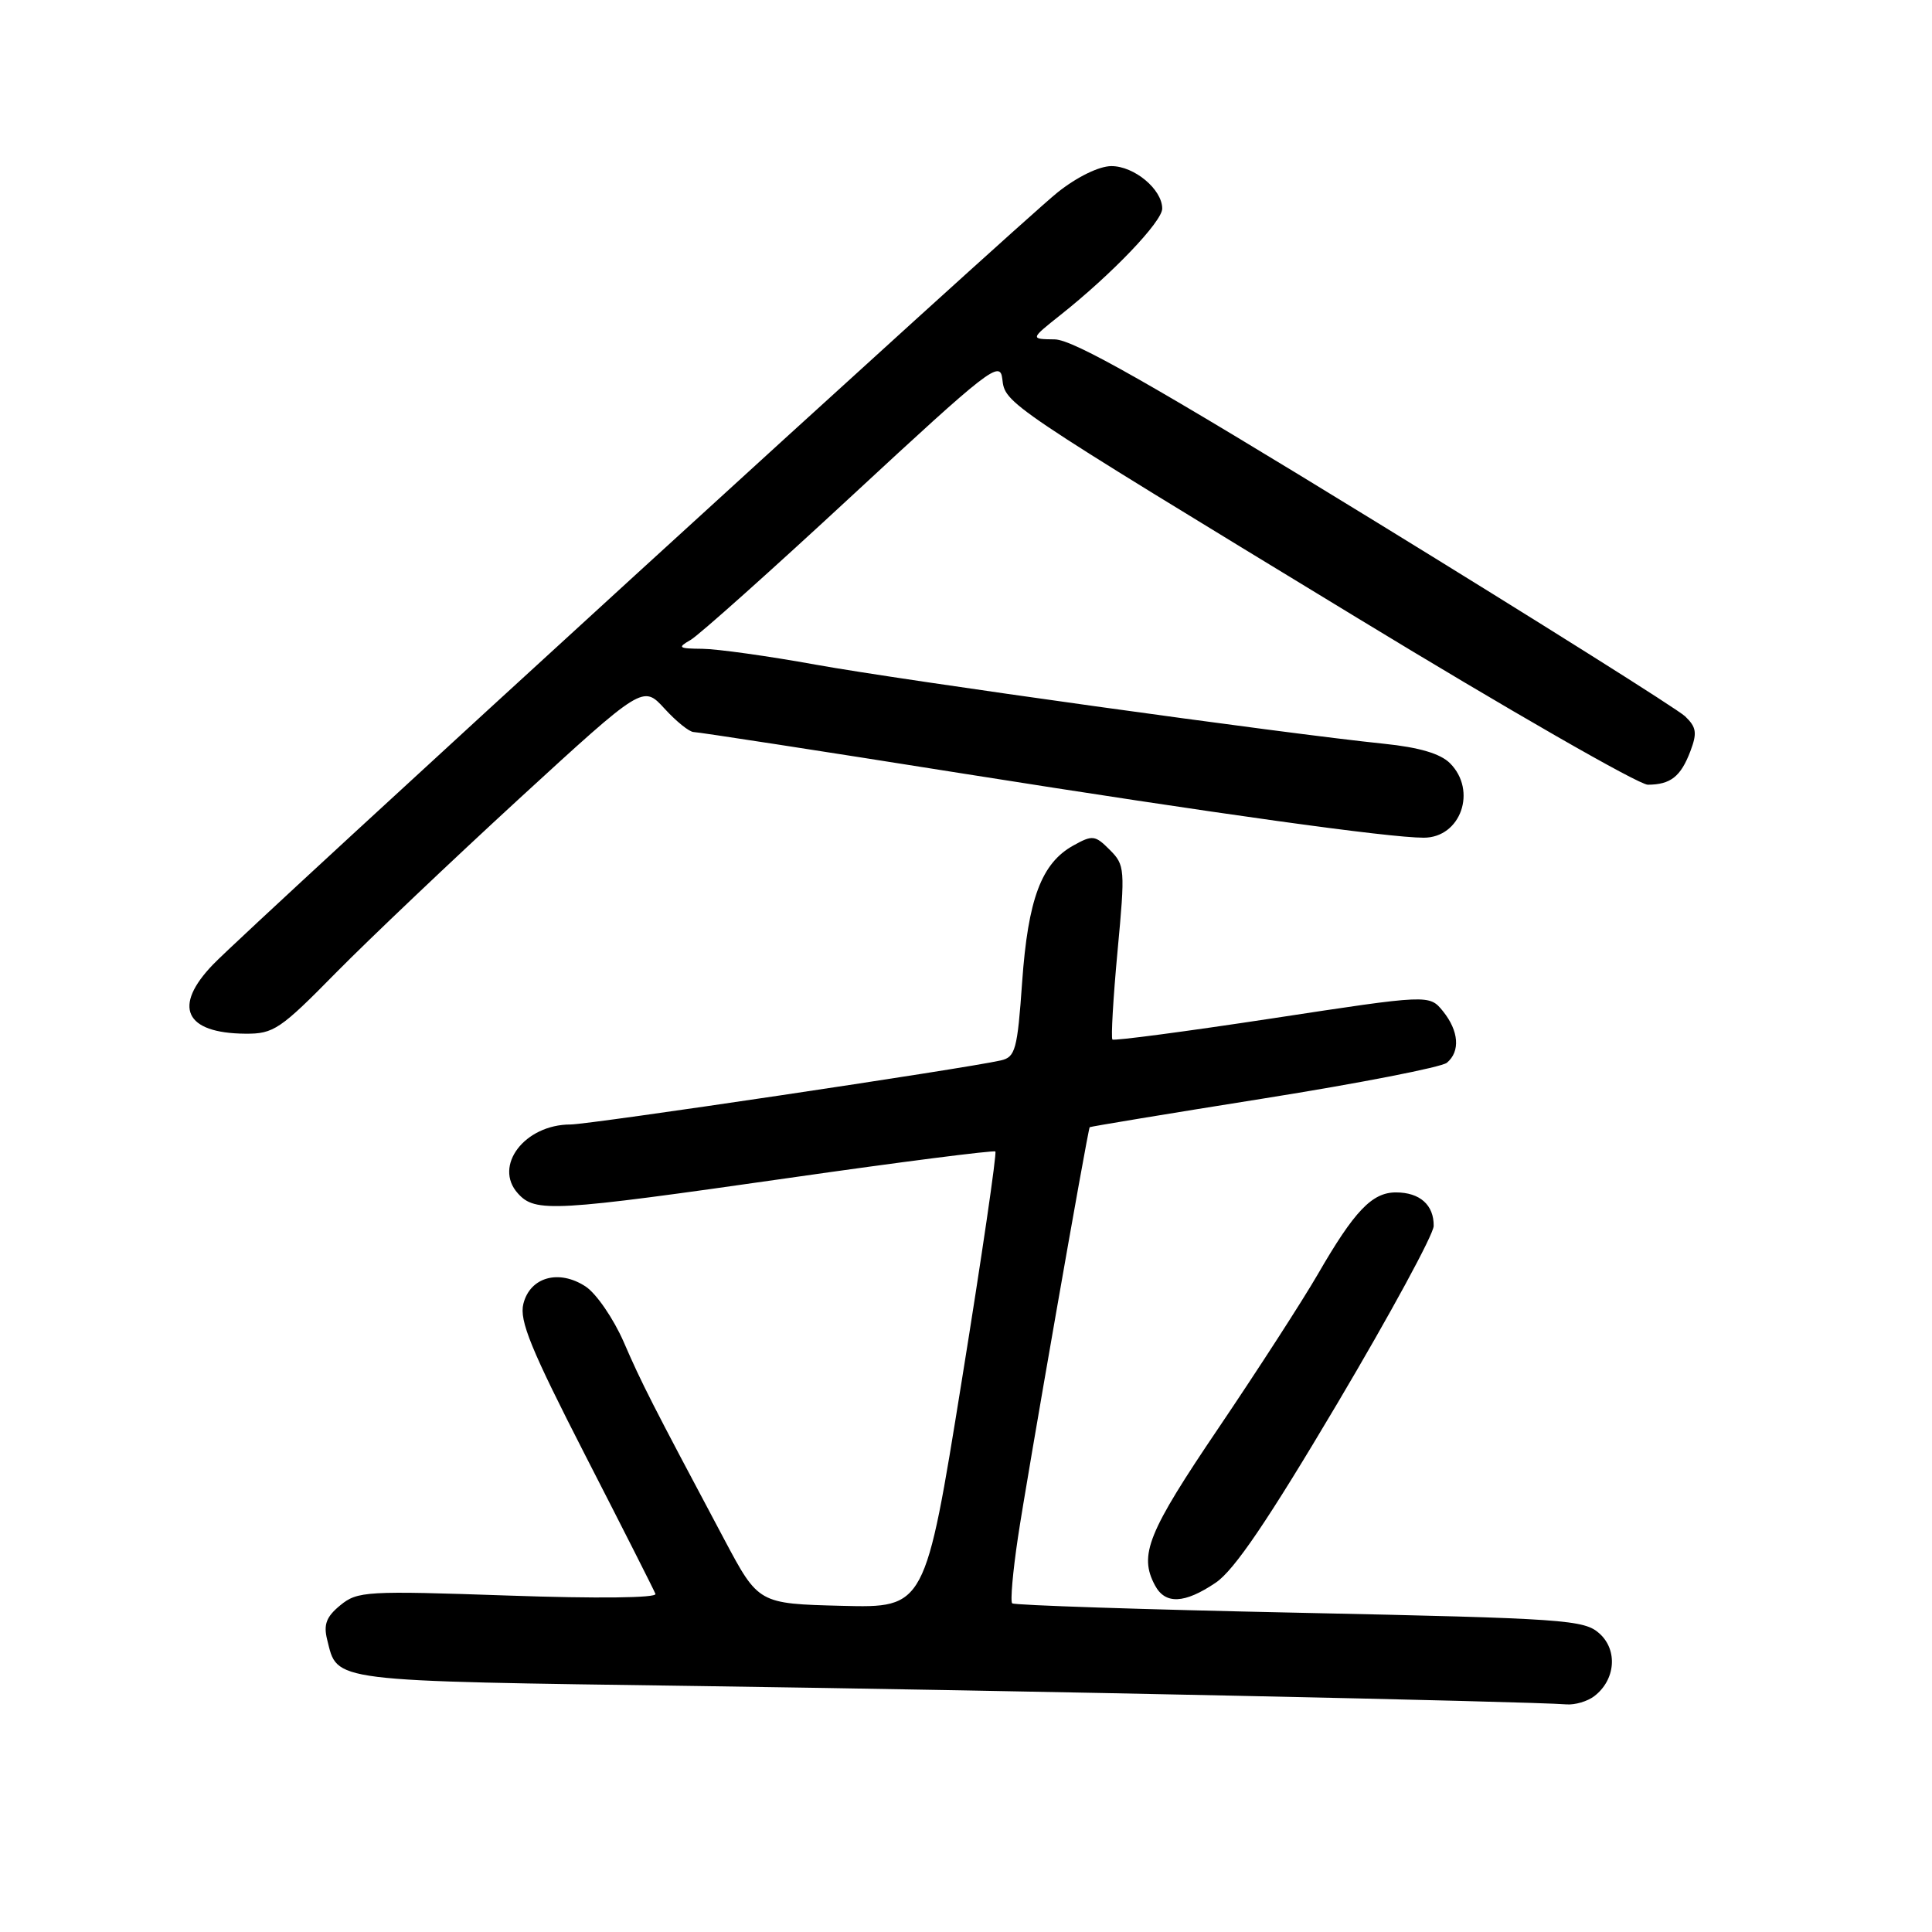 <?xml version="1.0" encoding="UTF-8" standalone="no"?>
<!DOCTYPE svg PUBLIC "-//W3C//DTD SVG 1.1//EN" "http://www.w3.org/Graphics/SVG/1.1/DTD/svg11.dtd" >
<svg xmlns="http://www.w3.org/2000/svg" xmlns:xlink="http://www.w3.org/1999/xlink" version="1.1" viewBox="0 0 256 256">
 <g >
 <path fill="currentColor"
d=" M 211.25 224.75 C 214.06 222.60 214.39 218.67 211.95 216.46 C 209.92 214.62 207.49 214.45 172.18 213.70 C 151.50 213.27 134.37 212.70 134.12 212.45 C 133.86 212.20 134.20 208.28 134.88 203.74 C 135.98 196.31 144.13 149.71 144.39 149.36 C 144.45 149.28 154.83 147.56 167.47 145.55 C 180.10 143.54 191.01 141.41 191.72 140.82 C 193.52 139.32 193.31 136.61 191.20 133.99 C 189.39 131.77 189.39 131.77 168.59 134.94 C 157.14 136.68 147.61 137.94 147.40 137.74 C 147.20 137.53 147.50 132.26 148.08 126.03 C 149.10 115.13 149.06 114.62 147.05 112.61 C 145.11 110.66 144.76 110.62 142.23 112.03 C 138.00 114.37 136.22 119.11 135.44 130.12 C 134.81 139.11 134.54 140.07 132.62 140.51 C 127.92 141.59 78.13 149.00 75.60 149.00 C 69.52 149.00 65.33 154.50 68.63 158.14 C 70.93 160.69 73.24 160.56 104.50 156.09 C 119.35 153.96 131.67 152.39 131.89 152.58 C 132.10 152.78 130.10 166.47 127.43 183.00 C 122.59 213.06 122.59 213.06 111.55 212.78 C 100.50 212.50 100.50 212.50 95.98 204.00 C 86.28 185.78 85.03 183.32 82.65 177.83 C 81.29 174.72 79.02 171.41 77.60 170.47 C 74.06 168.15 70.24 169.21 69.35 172.76 C 68.79 174.98 70.34 178.76 77.58 192.89 C 82.49 202.46 86.66 210.70 86.85 211.20 C 87.06 211.74 79.16 211.83 67.35 211.42 C 48.55 210.77 47.37 210.84 45.10 212.70 C 43.24 214.22 42.85 215.25 43.35 217.26 C 44.77 222.91 43.19 222.71 92.70 223.41 C 134.35 224.00 202.49 225.44 207.56 225.84 C 208.69 225.93 210.35 225.44 211.25 224.75 Z  M 161.08 209.72 C 163.53 208.08 167.99 201.50 177.20 185.97 C 184.20 174.16 189.95 163.58 189.97 162.45 C 190.01 159.67 188.14 158.00 184.97 158.00 C 181.80 158.00 179.46 160.46 174.62 168.84 C 172.60 172.33 166.69 181.48 161.48 189.19 C 152.08 203.08 150.88 206.04 153.04 210.07 C 154.40 212.62 156.95 212.51 161.08 209.72 Z  M 44.52 128.89 C 48.91 124.44 59.86 114.04 68.85 105.78 C 85.20 90.78 85.20 90.78 88.05 93.89 C 89.61 95.60 91.35 97.00 91.92 97.00 C 92.49 97.00 108.61 99.48 127.73 102.52 C 161.17 107.82 183.99 111.00 188.65 111.00 C 193.56 111.00 195.76 104.76 192.13 101.13 C 190.86 99.86 188.05 99.03 183.38 98.55 C 170.35 97.22 119.48 90.13 108.08 88.07 C 101.79 86.93 95.04 85.99 93.08 85.97 C 89.89 85.94 89.72 85.82 91.50 84.80 C 92.60 84.17 102.28 75.52 113.00 65.58 C 131.12 48.79 132.52 47.70 132.81 50.20 C 133.19 53.51 132.96 53.35 179.85 81.88 C 199.84 94.05 217.16 103.99 218.35 103.98 C 221.36 103.96 222.70 102.91 223.98 99.55 C 224.90 97.12 224.79 96.36 223.29 94.92 C 222.31 93.98 203.84 82.36 182.25 69.10 C 152.57 50.88 142.20 44.99 139.75 44.97 C 136.50 44.93 136.50 44.93 140.50 41.75 C 147.35 36.32 154.00 29.36 154.00 27.64 C 154.00 25.09 150.29 22.00 147.25 22.01 C 145.63 22.02 142.71 23.44 140.14 25.49 C 135.14 29.46 33.18 122.67 28.25 127.78 C 22.84 133.38 24.48 136.91 32.52 136.97 C 36.25 137.00 37.14 136.40 44.52 128.89 Z "/>
</g>
</svg>